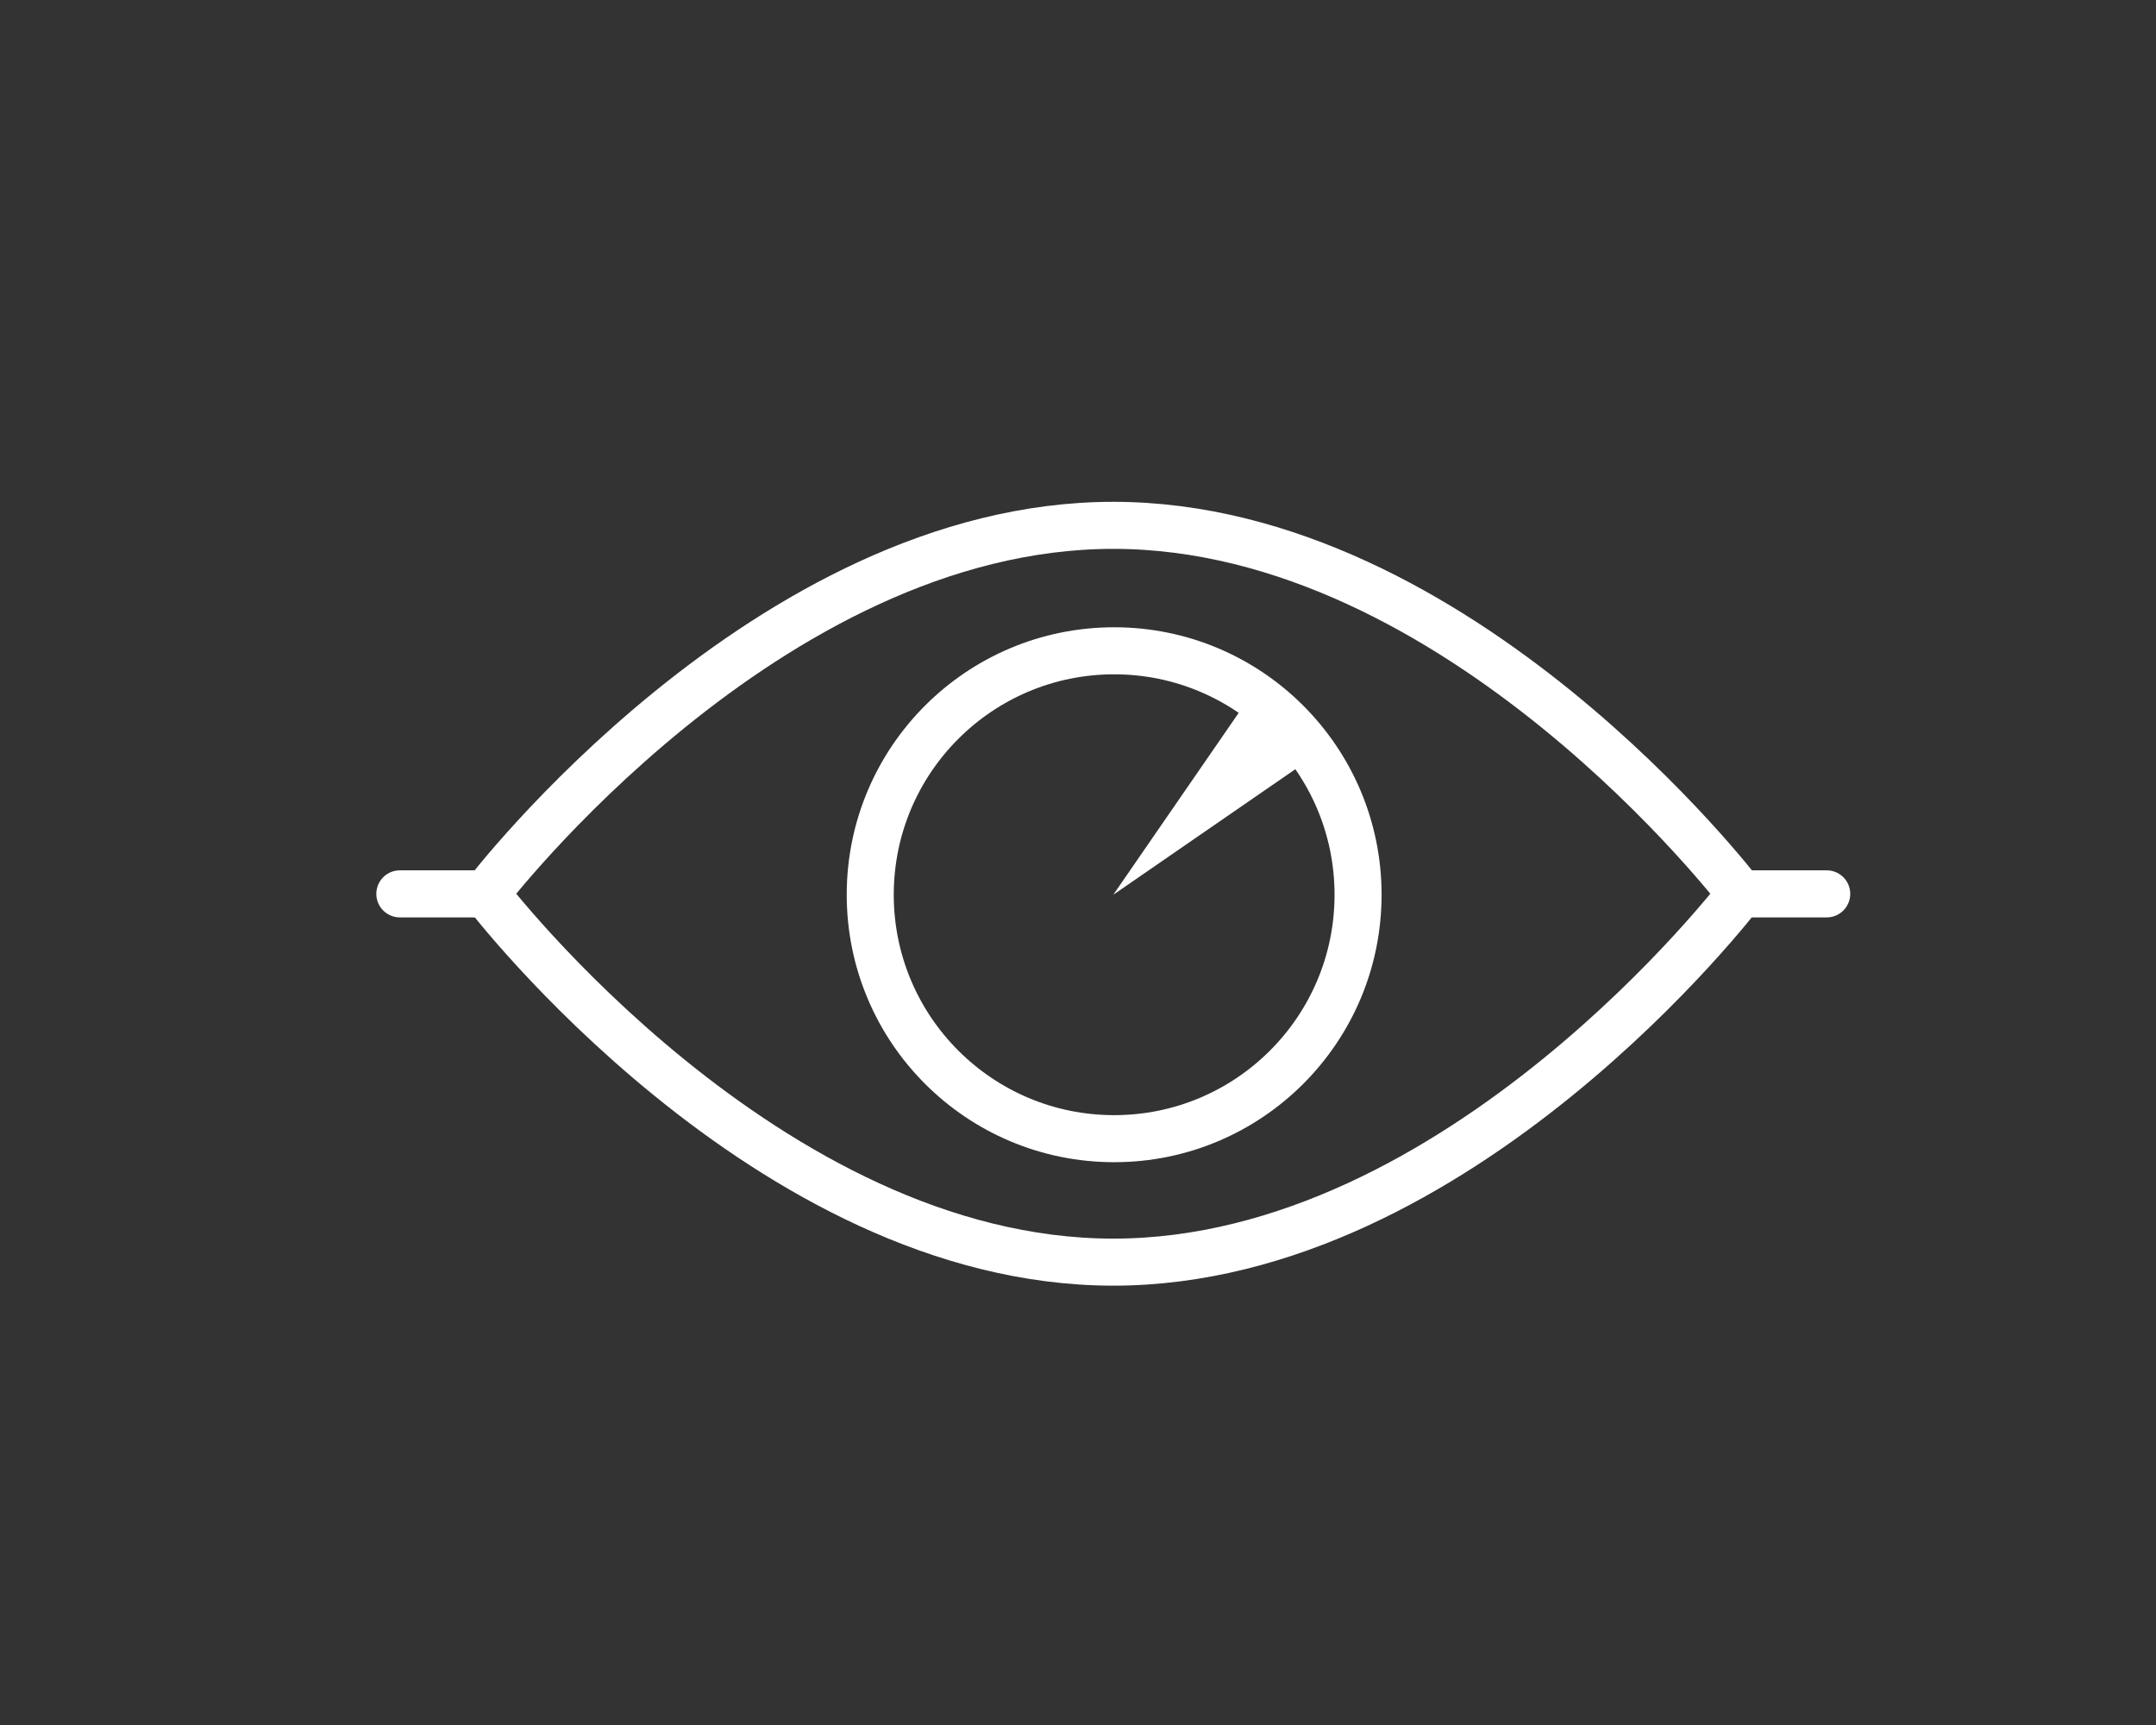 <svg width="550" height="440" viewBox="0 0 550 440" xmlns="http://www.w3.org/2000/svg"><rect x="0" y="0" width="550" height="440" fill="#333333" stroke="none"/><title>eye-green-hover</title><g fill="none" fill-rule="evenodd"><path d="M444 227.968s-71.635 93.968-160 93.968c-88.366 0-160-93.968-160-93.968S195.634 134 284 134c88.365 0 160 93.968 160 93.968z" stroke="#FFF" stroke-width="12"/><path d="M346.445 228.222c0 34.364-27.858 62.222-62.222 62.222-34.365 0-62.223-27.858-62.223-62.222C222 193.858 249.858 166 284.223 166c34.364 0 62.222 27.858 62.222 62.222z" stroke="#FFF" stroke-width="12"/><path fill="#FFF" d="M284 228.226L319.322 177l15.904 15.904z"/><path d="M444 228h22m-364 0h22" stroke="#FFF" stroke-width="12" stroke-linecap="round" stroke-linejoin="round"/></g></svg>